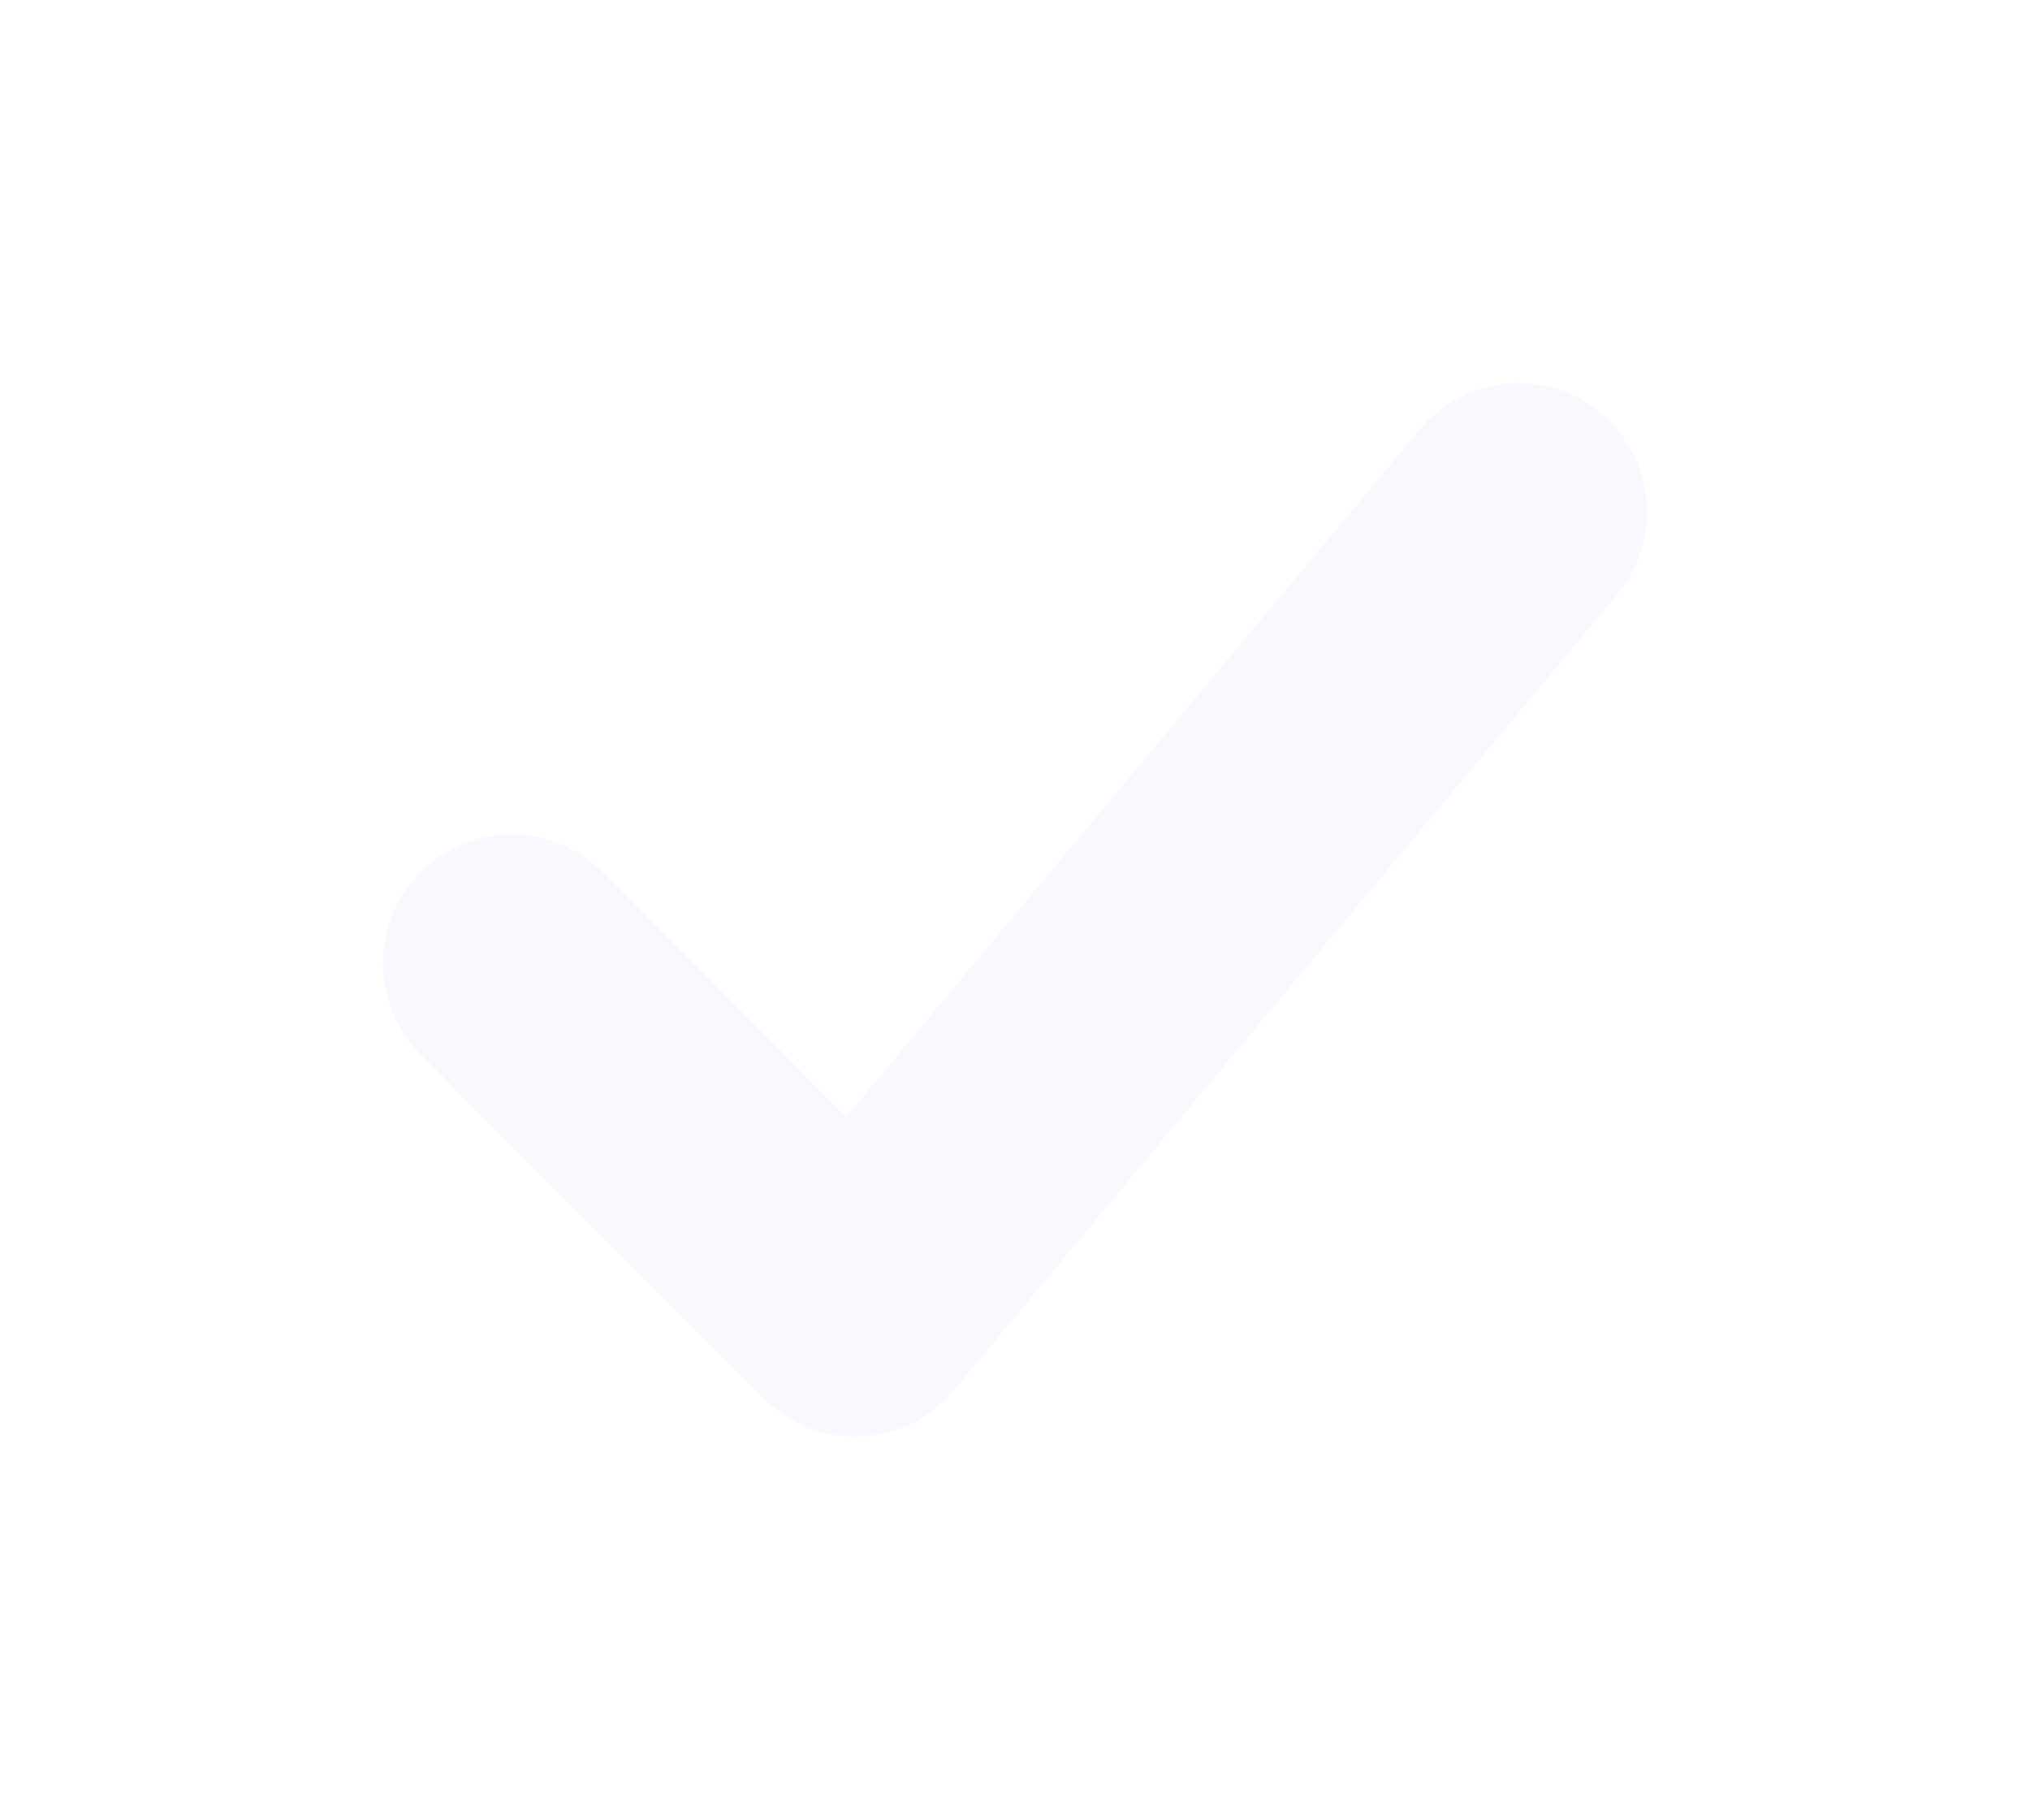 <svg width="106" height="95" viewBox="0 0 106 95" fill="none" xmlns="http://www.w3.org/2000/svg">
<g filter="url(#filter0_d_2261_5450)">
<path d="M44.644 75C42.864 75 41.159 74.3 39.896 73.028L21.969 55.054C19.344 52.422 19.344 48.167 21.969 45.535C24.594 42.904 28.838 42.904 31.463 45.535L44.2 58.299L74.133 22.412C76.51 19.572 80.734 19.174 83.594 21.571C86.441 23.954 86.81 28.201 84.44 31.055L49.794 72.59C48.585 74.037 46.826 74.912 44.939 74.993C44.845 75 44.744 75 44.644 75Z" fill="#F8F8FF"/>
</g>
<defs>
<filter id="filter0_d_2261_5450" x="0" y="0" width="106" height="95" filterUnits="userSpaceOnUse" color-interpolation-filters="sRGB">
<feFlood flood-opacity="0" result="BackgroundImageFix"/>
<feColorMatrix in="SourceAlpha" type="matrix" values="0 0 0 0 0 0 0 0 0 0 0 0 0 0 0 0 0 0 127 0" result="hardAlpha"/>
<feOffset/>
<feGaussianBlur stdDeviation="10"/>
<feComposite in2="hardAlpha" operator="out"/>
<feColorMatrix type="matrix" values="0 0 0 0 1 0 0 0 0 1 0 0 0 0 1 0 0 0 0.69 0"/>
<feBlend mode="normal" in2="BackgroundImageFix" result="effect1_dropShadow_2261_5450"/>
<feBlend mode="normal" in="SourceGraphic" in2="effect1_dropShadow_2261_5450" result="shape"/>
</filter>
</defs>
</svg>
